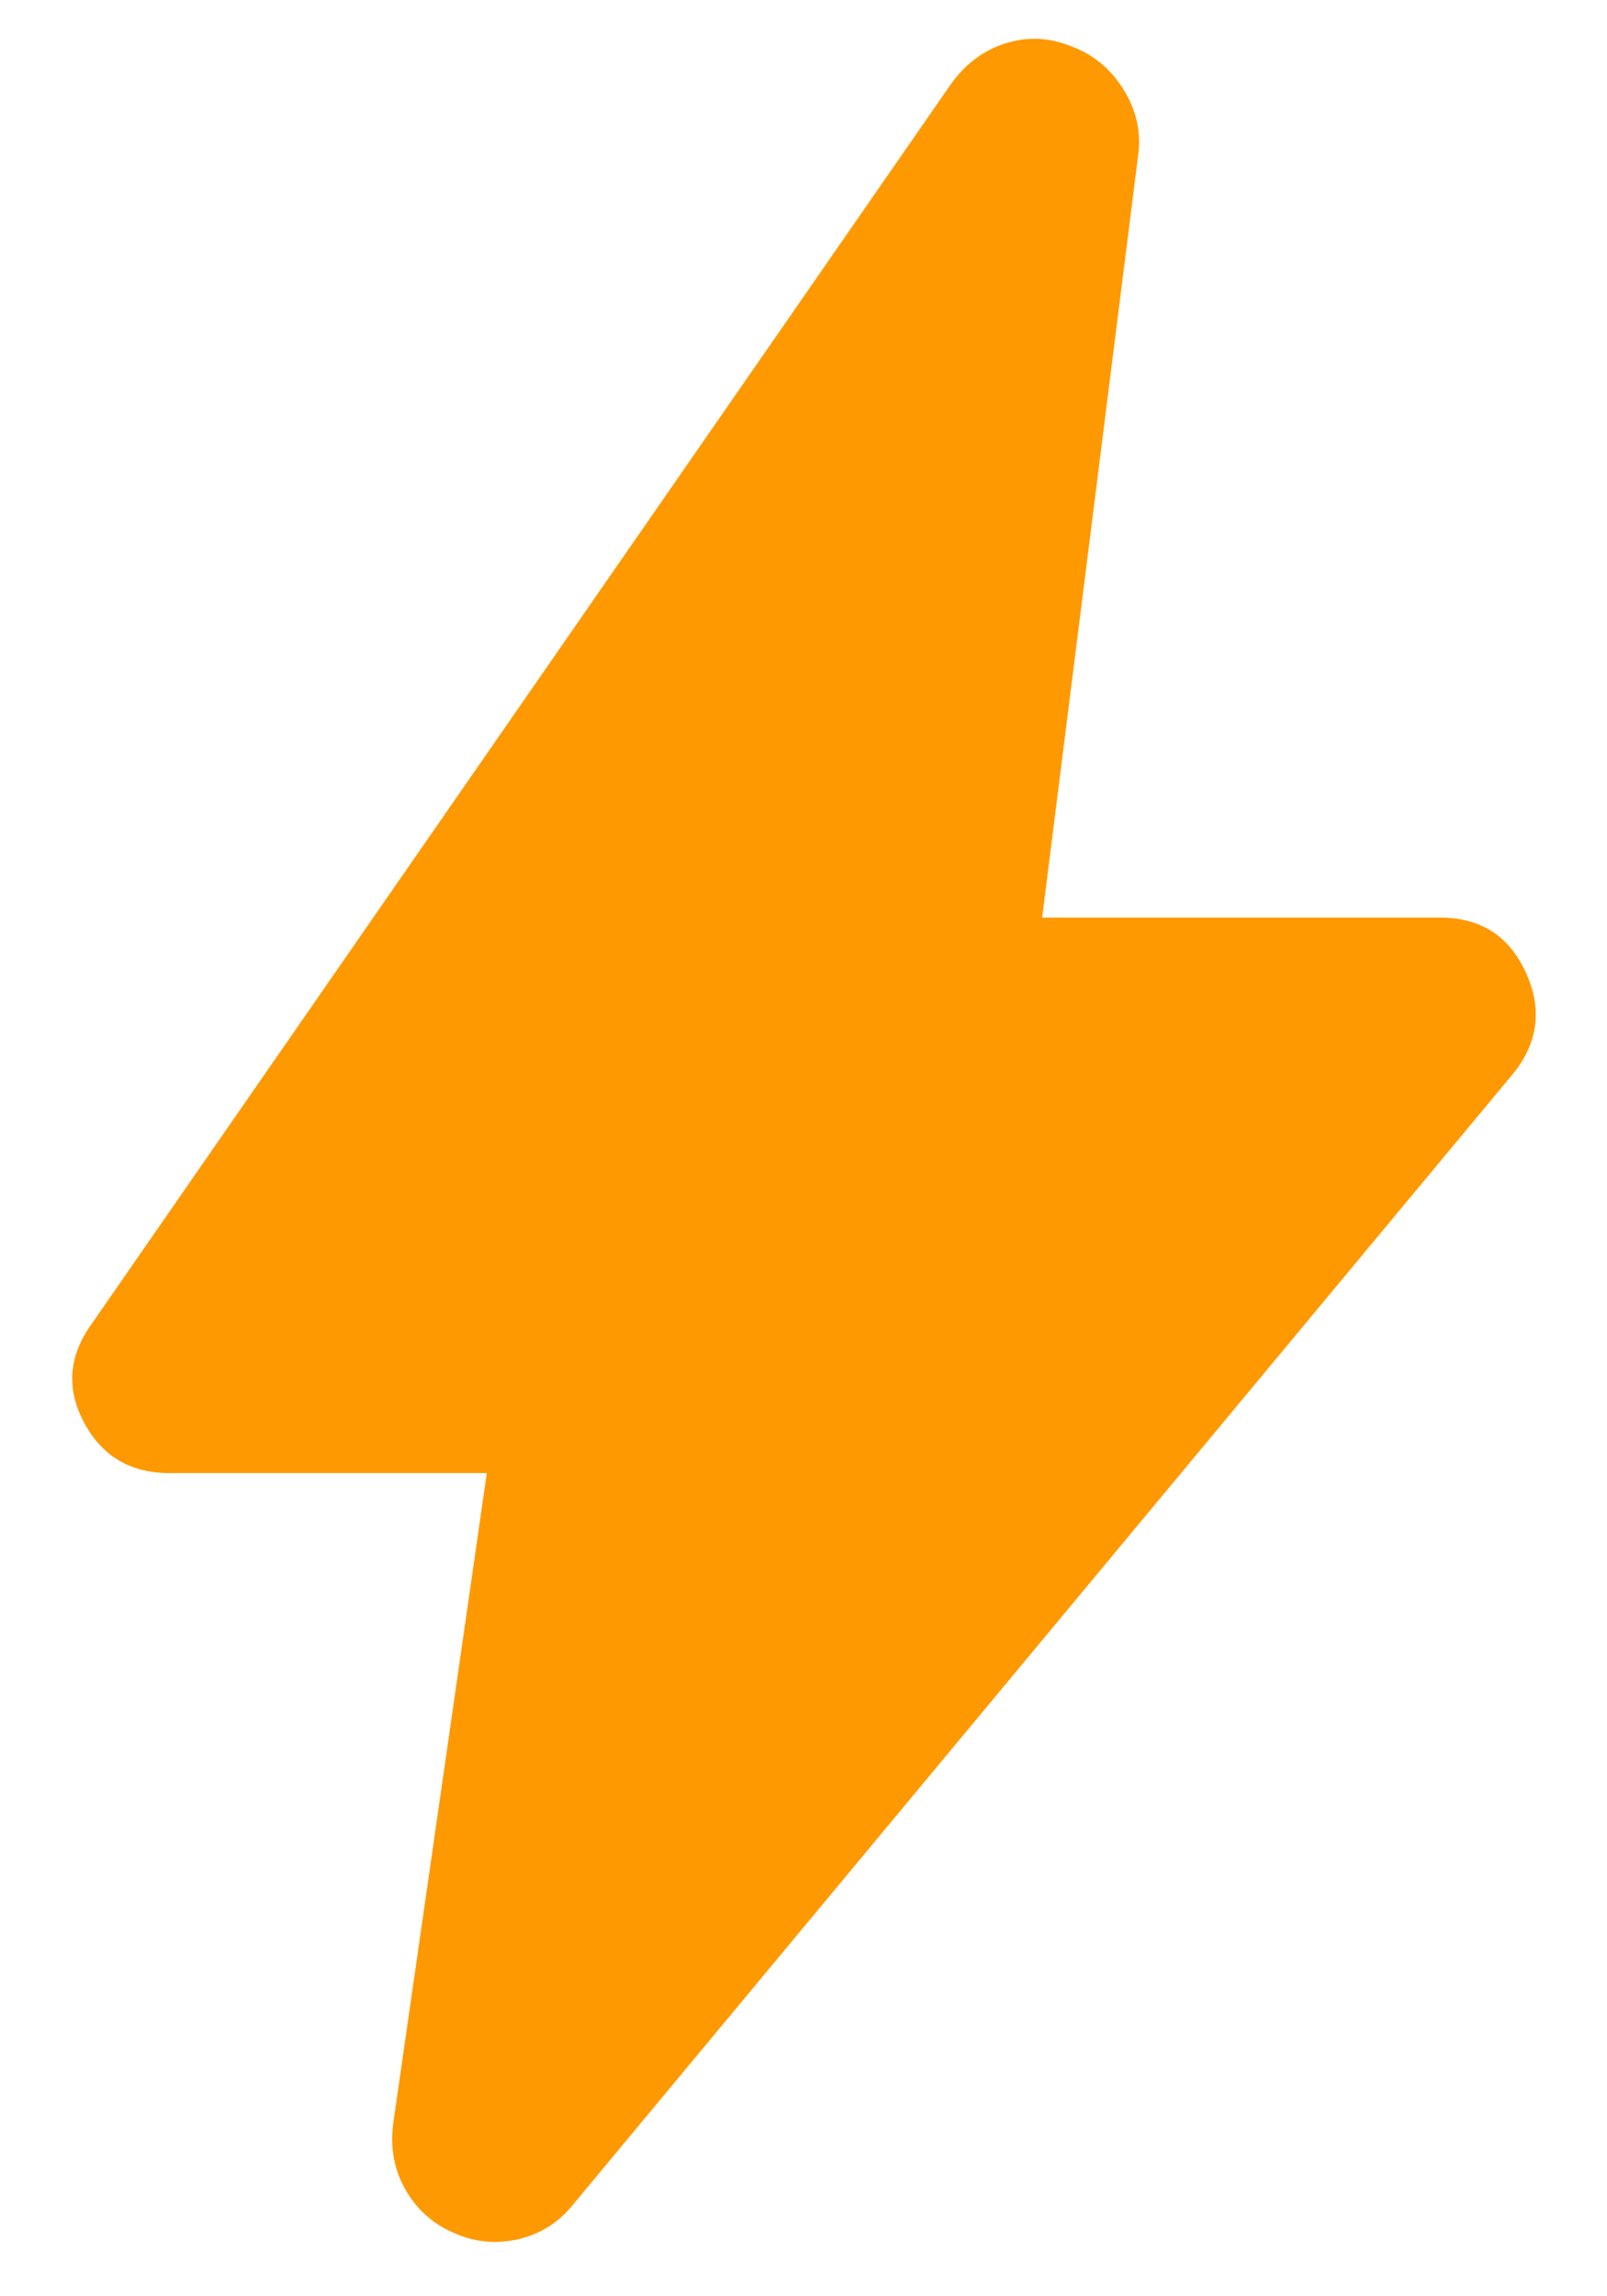 <svg width="14" height="20" viewBox="0 0 14 20" fill="none" xmlns="http://www.w3.org/2000/svg">
<path d="M4.241 12.83H1.474C1.137 12.83 0.89 12.684 0.733 12.391C0.576 12.098 0.597 11.812 0.797 11.533L8.286 0.73C8.413 0.554 8.572 0.436 8.762 0.377C8.952 0.317 9.142 0.326 9.332 0.403C9.523 0.473 9.674 0.598 9.787 0.778C9.9 0.958 9.943 1.15 9.915 1.355L9.079 7.992H12.545C12.896 7.992 13.144 8.149 13.29 8.464C13.437 8.779 13.403 9.072 13.189 9.343L5.001 19.191C4.874 19.353 4.712 19.457 4.515 19.503C4.318 19.548 4.127 19.529 3.943 19.443C3.767 19.366 3.629 19.241 3.531 19.069C3.433 18.896 3.398 18.704 3.426 18.492L4.241 12.83Z" fill="#FF9901"/>
</svg>
